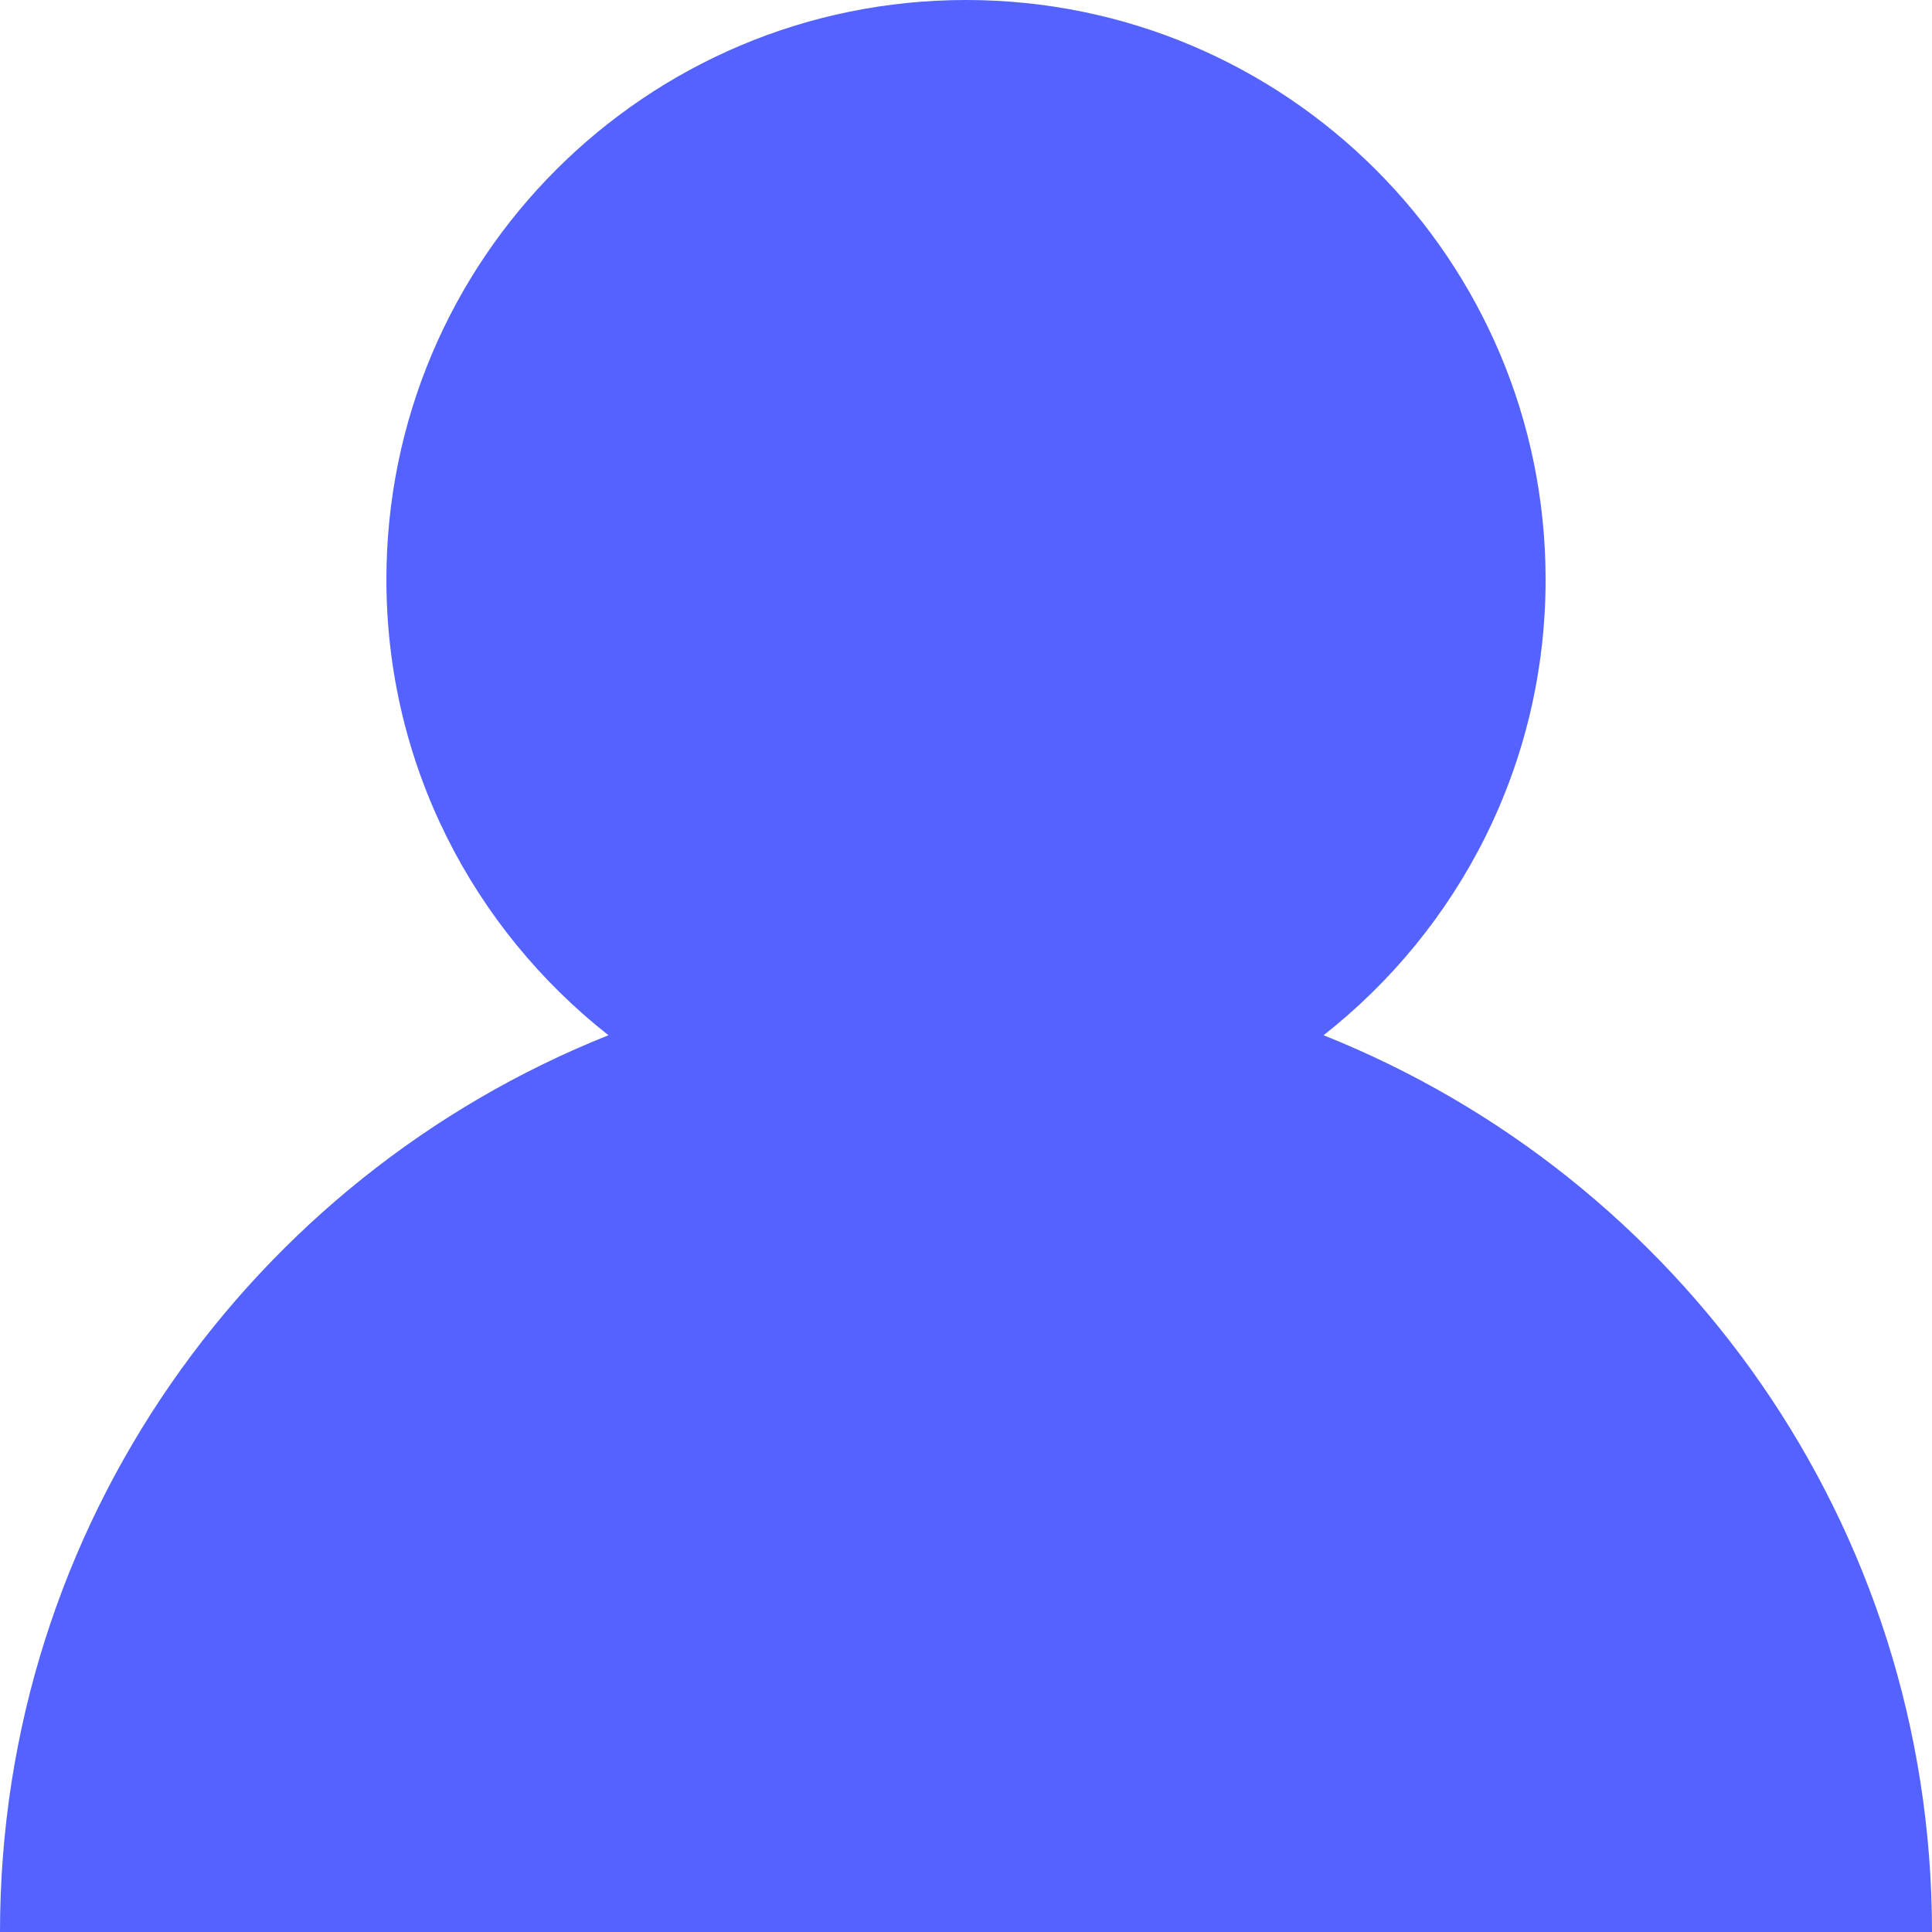 <svg t="1648479956806" class="icon" viewBox="0 0 1024 1024" version="1.1" xmlns="http://www.w3.org/2000/svg" p-id="1280" width="200" height="200"><path d="M701.5 548.7c71.6-56.2 117.7-143.4 117.7-241.5C819.2 137.5 681.7 0 512 0S204.8 137.5 204.8 307.2c0 98.1 46.1 185.2 117.7 241.5C133.6 624 0 808.2 0 1024h1024c0-215.8-133.6-400-322.5-475.3z" fill="#5463FF" p-id="1281"></path></svg>